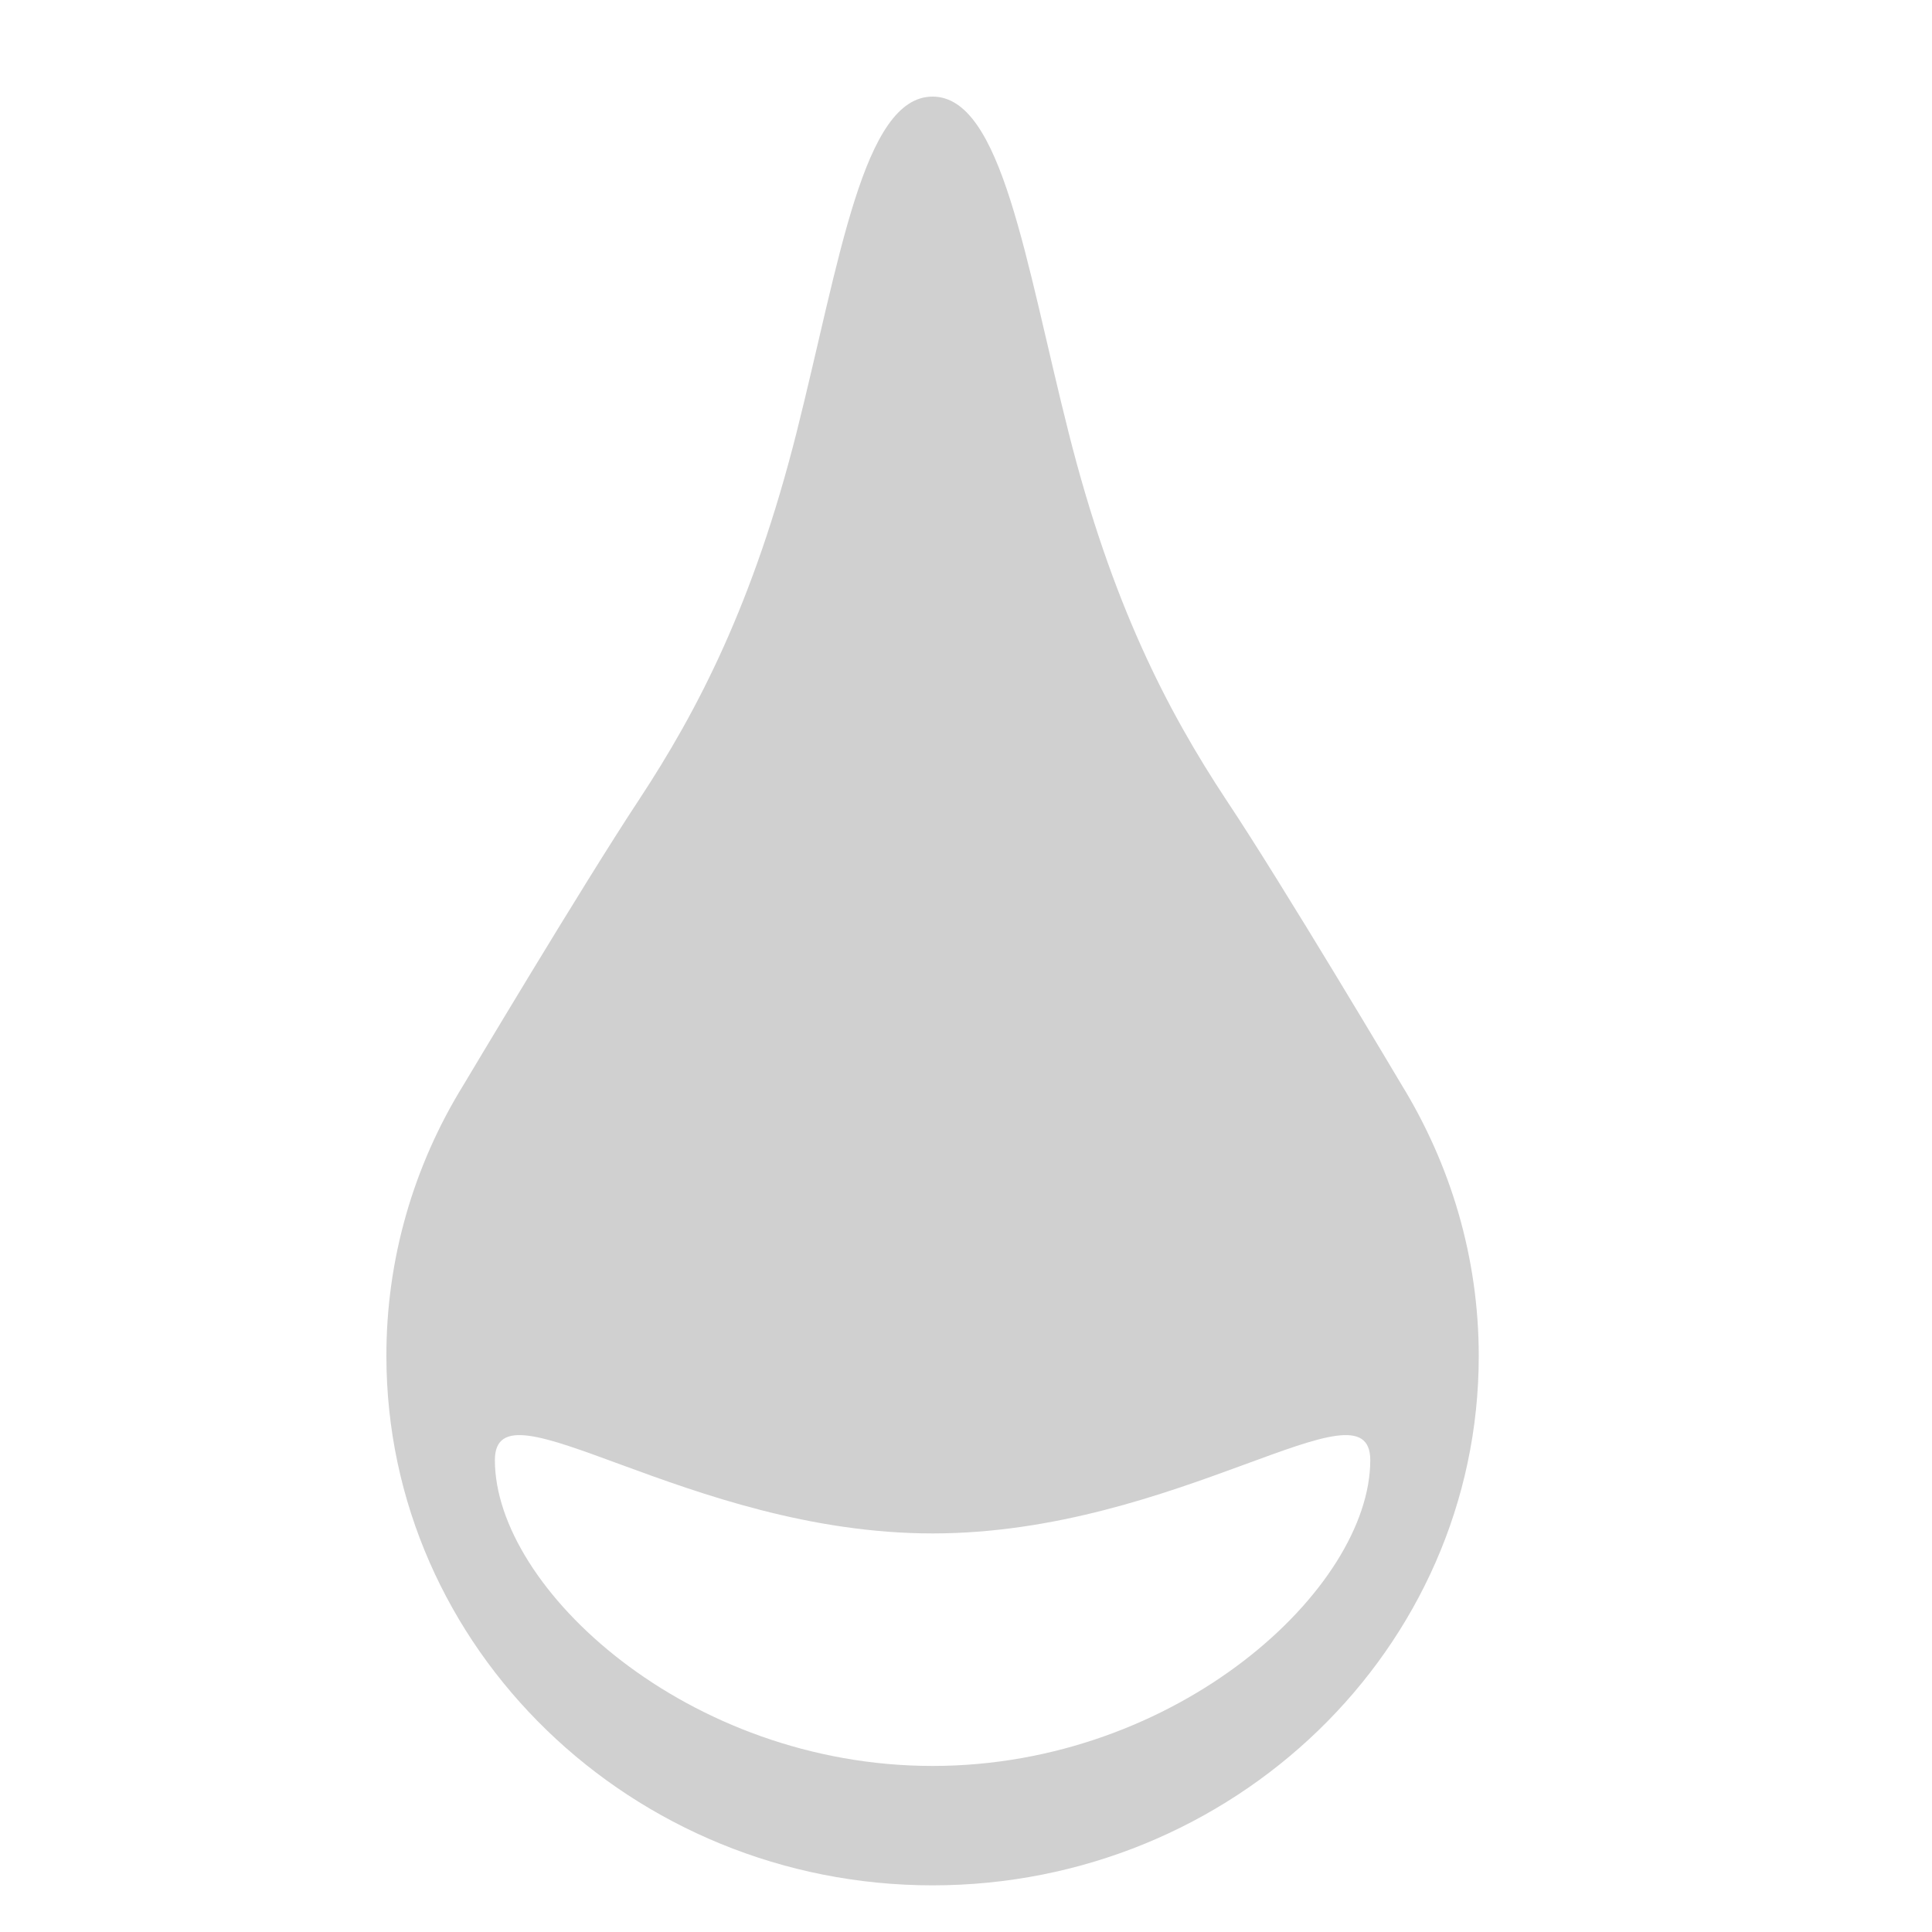 <svg width="20" height="20" viewBox="0 0 20 20" fill="none" xmlns="http://www.w3.org/2000/svg">
<path d="M14.508 11.228C14.508 11.228 13.28 9.159 12.693 8.279C12.082 7.353 11.509 6.25 11.062 4.477C10.615 2.707 10.373 1 9.654 1C8.934 1 8.692 2.704 8.246 4.477C7.799 6.247 7.226 7.35 6.615 8.279C6.031 9.162 4.8 11.228 4.8 11.228C4.275 12.076 3.998 13.048 4 14.038C4 17.062 6.543 19.517 9.654 19.517C12.765 19.517 15.308 17.066 15.308 14.038C15.308 13.01 15.013 12.051 14.508 11.228ZM9.654 18.281C7.117 18.281 5.123 16.441 5.123 15.115C5.123 14.237 7.117 15.874 9.654 15.874C12.191 15.874 14.185 14.237 14.185 15.115C14.185 16.444 12.191 18.281 9.654 18.281Z" fill="#D0D0D0"/>
</svg>
